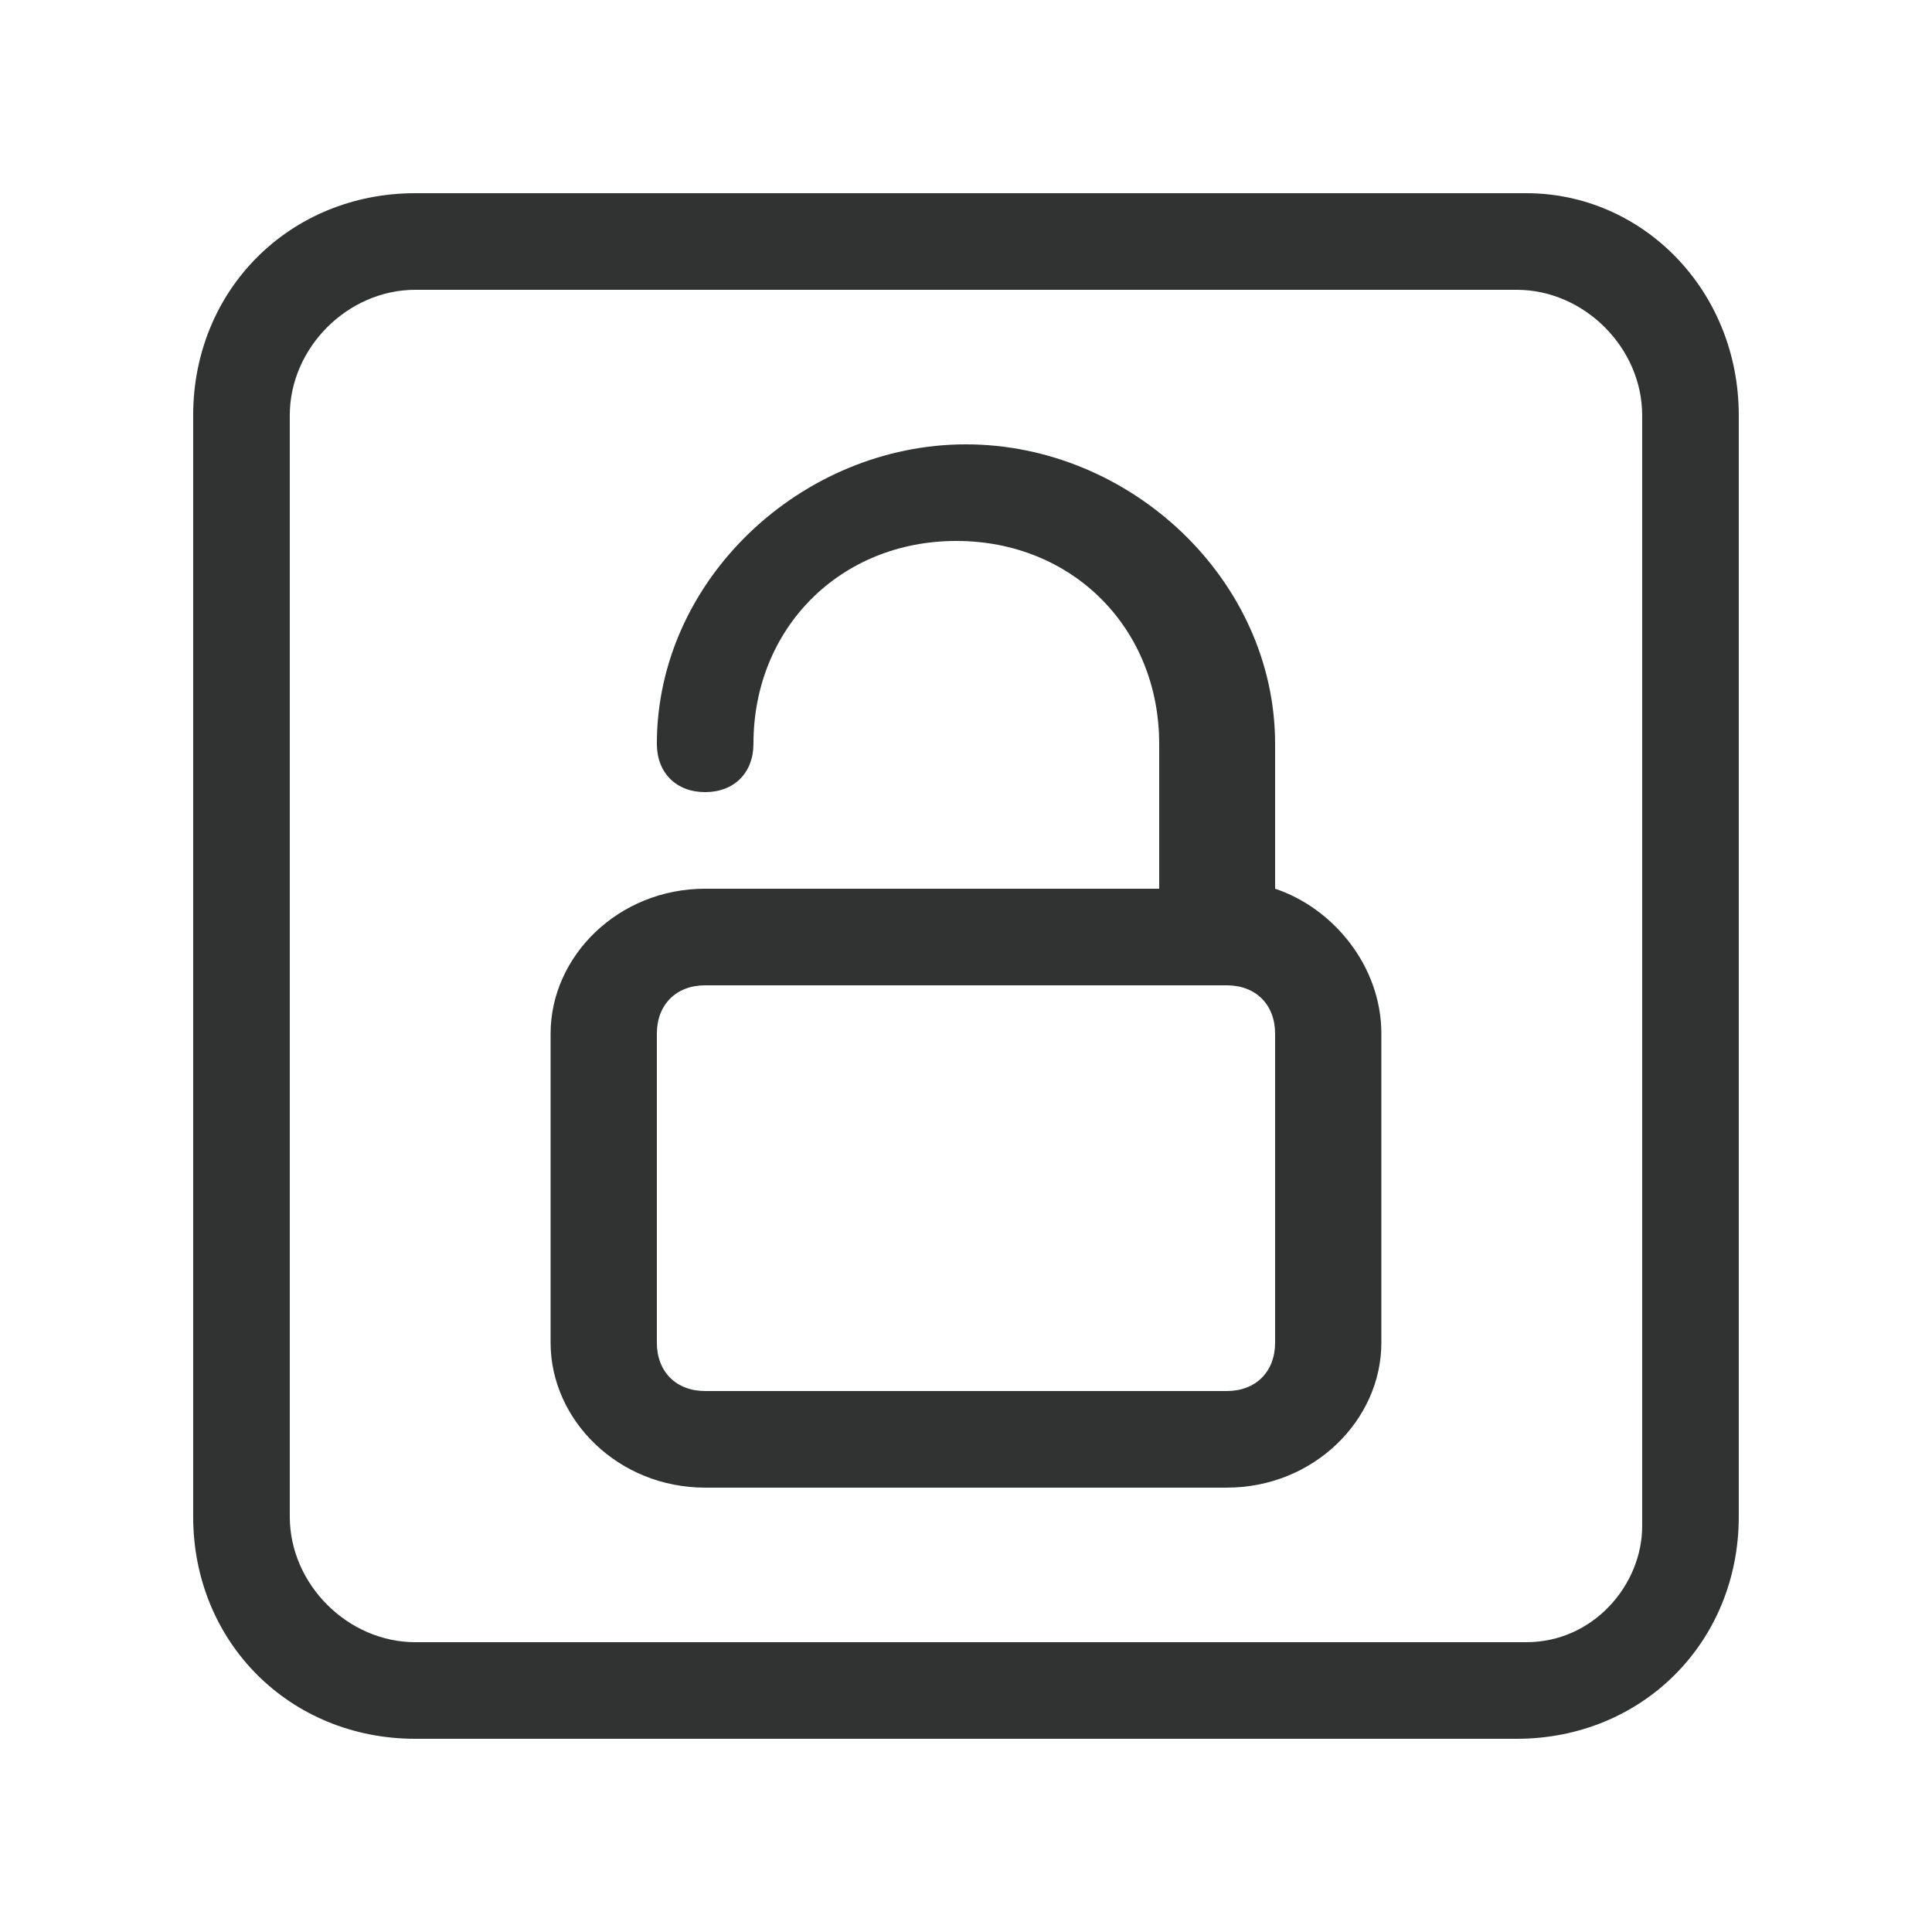 <?xml version="1.0" encoding="utf-8"?>
<!-- Generator: Adobe Illustrator 17.0.0, SVG Export Plug-In . SVG Version: 6.00 Build 0)  -->
<!DOCTYPE svg PUBLIC "-//W3C//DTD SVG 1.1//EN" "http://www.w3.org/Graphics/SVG/1.1/DTD/svg11.dtd">
<svg version="1.1" xmlns="http://www.w3.org/2000/svg" xmlns:xlink="http://www.w3.org/1999/xlink" x="0px" y="0px"
	 width="566.929px" height="566.929px" viewBox="0 0 566.929 566.929" enable-background="new 0 0 566.929 566.929"
	 xml:space="preserve">
<g id="图层_1" display="none">
	<rect x="-0.007" y="-0.002" display="inline" fill="#999999" width="566.929" height="566.929"/>
</g>
<g id="图层_2">
	<g>
		<path fill-rule="evenodd" clip-rule="evenodd" fill="#313232" d="M445.032,510.235h-323.15c-36.85,0-65.197-28.346-65.197-65.197
			v-323.15c0-36.85,28.346-65.197,65.197-65.197h325.984c34.016,0,62.362,28.346,62.362,65.197v323.15
			C510.229,481.888,481.883,510.235,445.032,510.235L445.032,510.235z M121.883,85.038c-19.843,0-36.85,17.008-36.85,36.85v323.15
			c0,19.843,17.008,36.85,36.85,36.85h325.984c19.843,0,34.016-17.008,34.016-34.016V121.888c0-19.843-17.008-36.85-36.85-36.85
			H121.883L121.883,85.038z"/>
		<path fill-rule="evenodd" clip-rule="evenodd" fill="#313232" d="M374.166,260.786v-42.52c0-48.189-42.52-87.874-90.709-87.874
			s-90.709,39.685-90.709,87.874c0,8.504,5.669,14.173,14.173,14.173s14.173-5.669,14.173-14.173
			c0-34.016,25.512-59.528,59.528-59.528s59.528,25.512,59.528,59.528v42.52H206.922c-25.512,0-45.354,19.842-45.354,42.52v90.709
			c0,22.677,19.843,42.52,45.354,42.52h153.071c25.512,0,45.354-19.843,45.354-42.52v-90.709
			C405.347,283.463,391.174,266.455,374.166,260.786L374.166,260.786z M374.166,394.014c0,8.504-5.669,14.173-14.173,14.173H206.922
			c-8.504,0-14.173-5.669-14.173-14.173v-90.709c0-8.504,5.669-14.173,14.173-14.173h153.071c8.504,0,14.173,5.669,14.173,14.173
			V394.014L374.166,394.014z"/>
	</g>
</g>
</svg>
